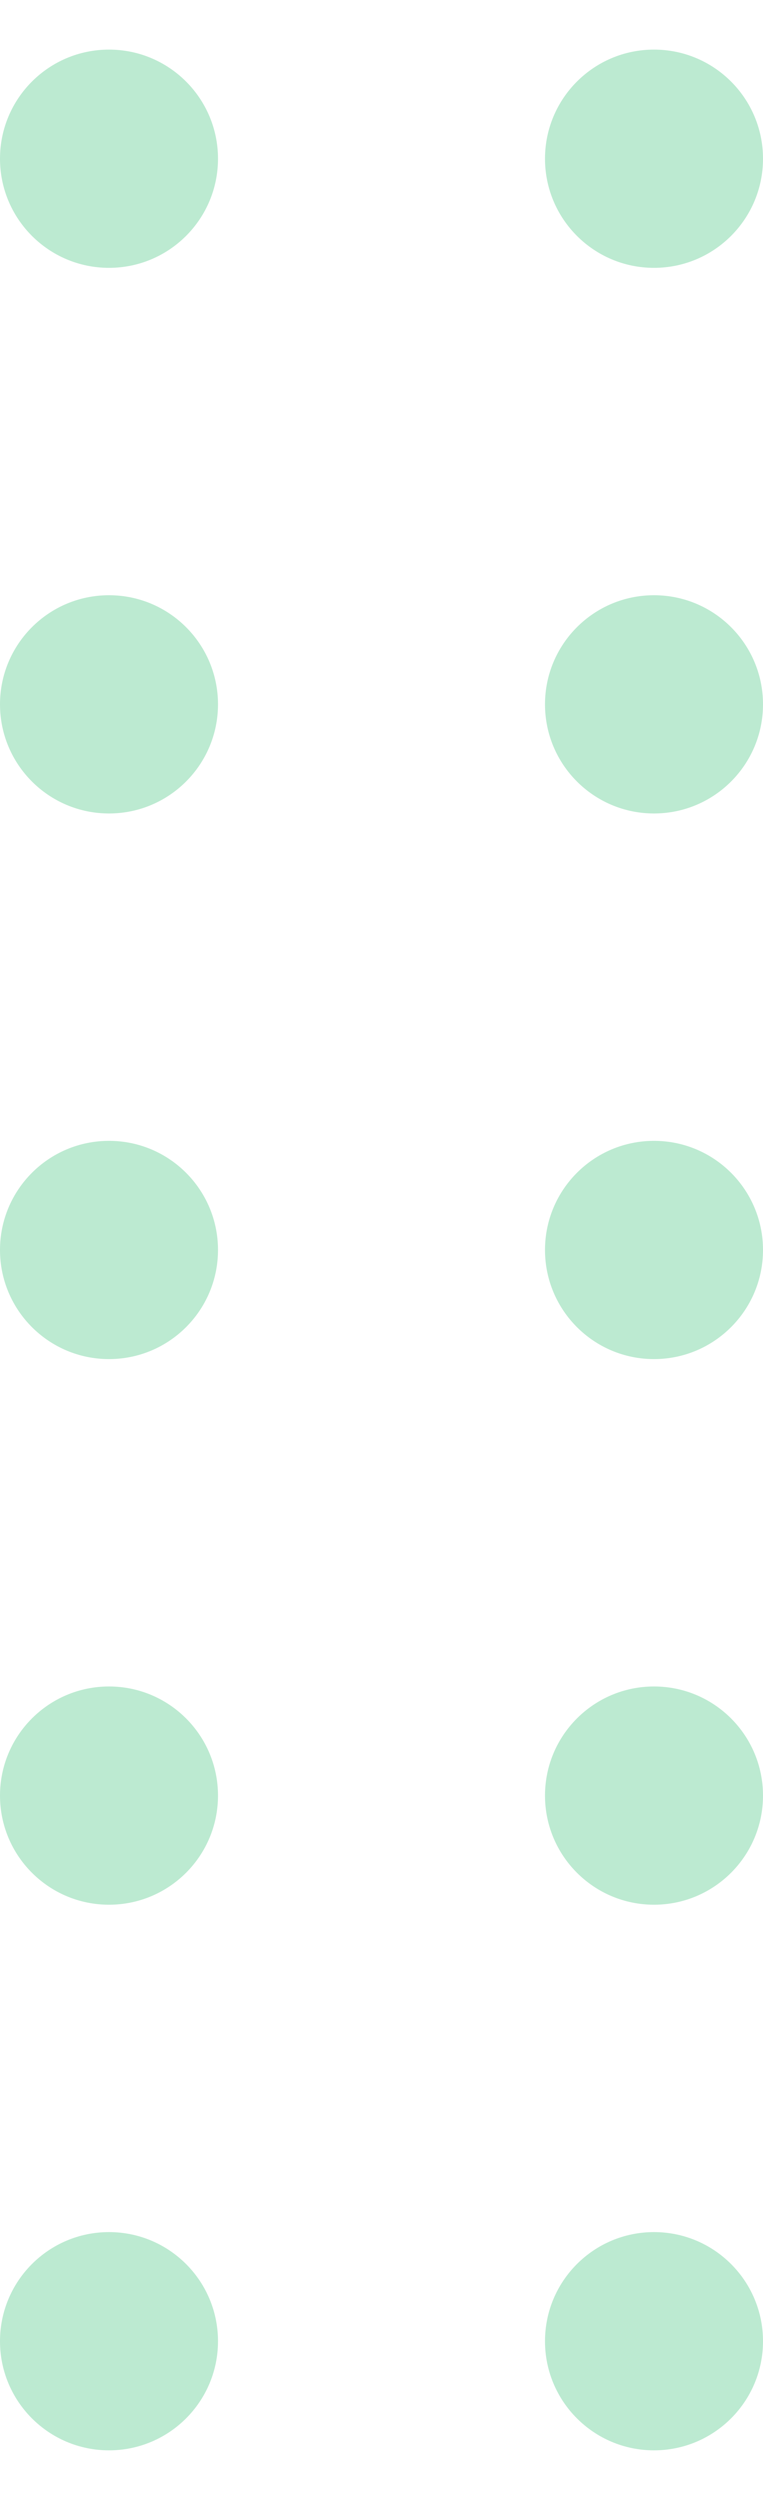 <svg class="dot alt headerIcon" width="33" height="108" viewBox="0 0 35 110" fill="none" xmlns="http://www.w3.org/2000/svg" style="translate: none; rotate: none; scale: none; transform: translate(0px, 0px); opacity: 1;"><circle cx="5" cy="5" r="5" fill="#10B259" fill-opacity="0.28"></circle><circle cx="5" cy="30" r="5" fill="#10B259" fill-opacity="0.28"></circle><circle cx="5" cy="55" r="5" fill="#10B259" fill-opacity="0.28"></circle><circle cx="5" cy="80" r="5" fill="#10B259" fill-opacity="0.28"></circle><circle cx="5" cy="105" r="5" fill="#10B259" fill-opacity="0.28"></circle><circle cx="30" cy="5" r="5" fill="#10B259" fill-opacity="0.28"></circle><circle cx="30" cy="30" r="5" fill="#10B259" fill-opacity="0.28"></circle><circle cx="30" cy="55" r="5" fill="#10B259" fill-opacity="0.28"></circle><circle cx="30" cy="80" r="5" fill="#10B259" fill-opacity="0.28"></circle><circle cx="30" cy="105" r="5" fill="#10B259" fill-opacity="0.28"></circle></svg>